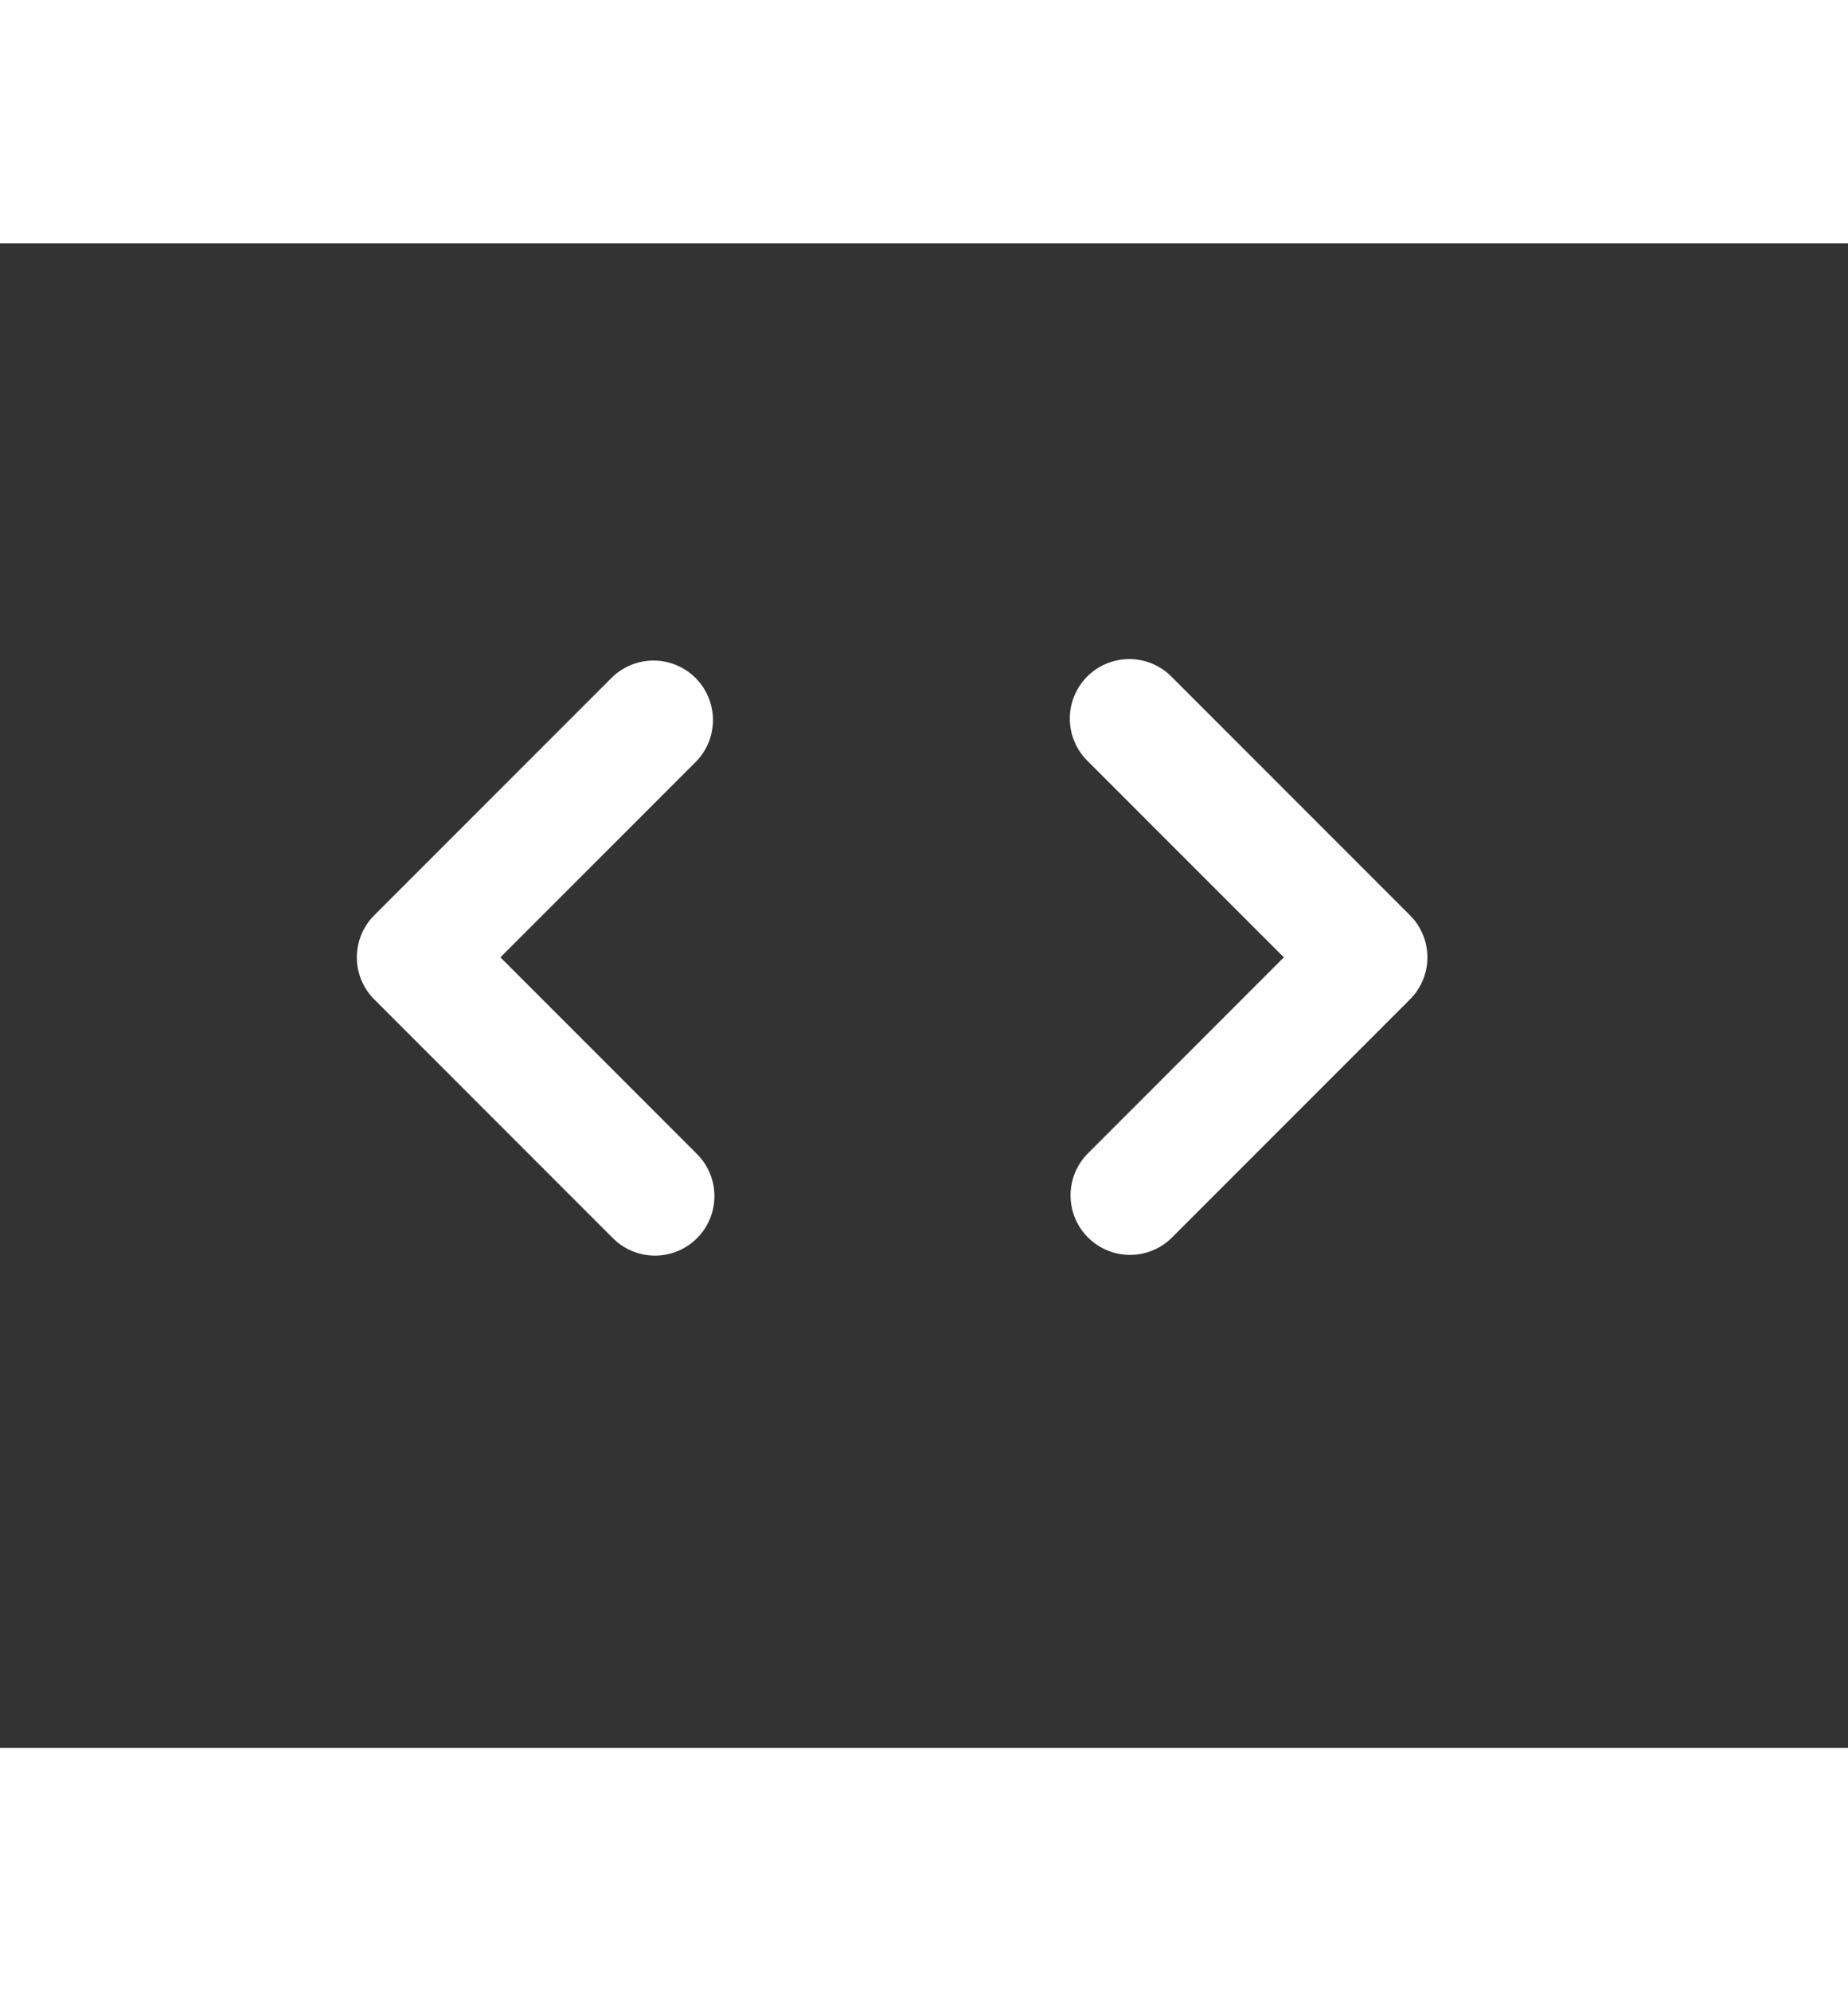 <?xml version="1.0" encoding="UTF-8"?>
<svg style=" fill: white;" width="650pt" height="700pt" version="1.1" viewBox="0 0 725 590" xmlns="http://www.w3.org/2000/svg">
 <rect x="0" y="0" width="725" height="590" fill="#333333" stroke="none"/>
 <path d="m273.16 203.16-76.836 76.836 76.836 76.836c4.5 4.348 7.066 10.324 7.121 16.582 0.055 6.258-2.406 12.277-6.832 16.703-4.426 4.422-10.445 6.887-16.703 6.832s-12.23-2.621-16.578-7.125l-93.332-93.332h-0.004c-4.379-4.375-6.836-10.309-6.836-16.496s2.457-12.121 6.836-16.496l93.332-93.332h0.004c5.926-5.727 14.43-7.898 22.379-5.723 7.945 2.18 14.152 8.387 16.332 16.336 2.18 7.945 0.004 16.453-5.719 22.379zm153.67 186.67v-0.004c4.375 4.379 10.309 6.84 16.496 6.84s12.125-2.461 16.496-6.84l93.332-93.332h0.004c4.379-4.375 6.836-10.309 6.836-16.496s-2.457-12.121-6.836-16.496l-93.332-93.332h-0.004c-4.348-4.504-10.32-7.07-16.578-7.125s-12.277 2.41-16.703 6.832c-4.426 4.426-6.887 10.445-6.832 16.703 0.055 6.258 2.621 12.234 7.121 16.582l76.836 76.836-76.836 76.836c-4.379 4.375-6.836 10.309-6.836 16.496 0 6.191 2.457 12.125 6.836 16.496z"/>
</svg>
